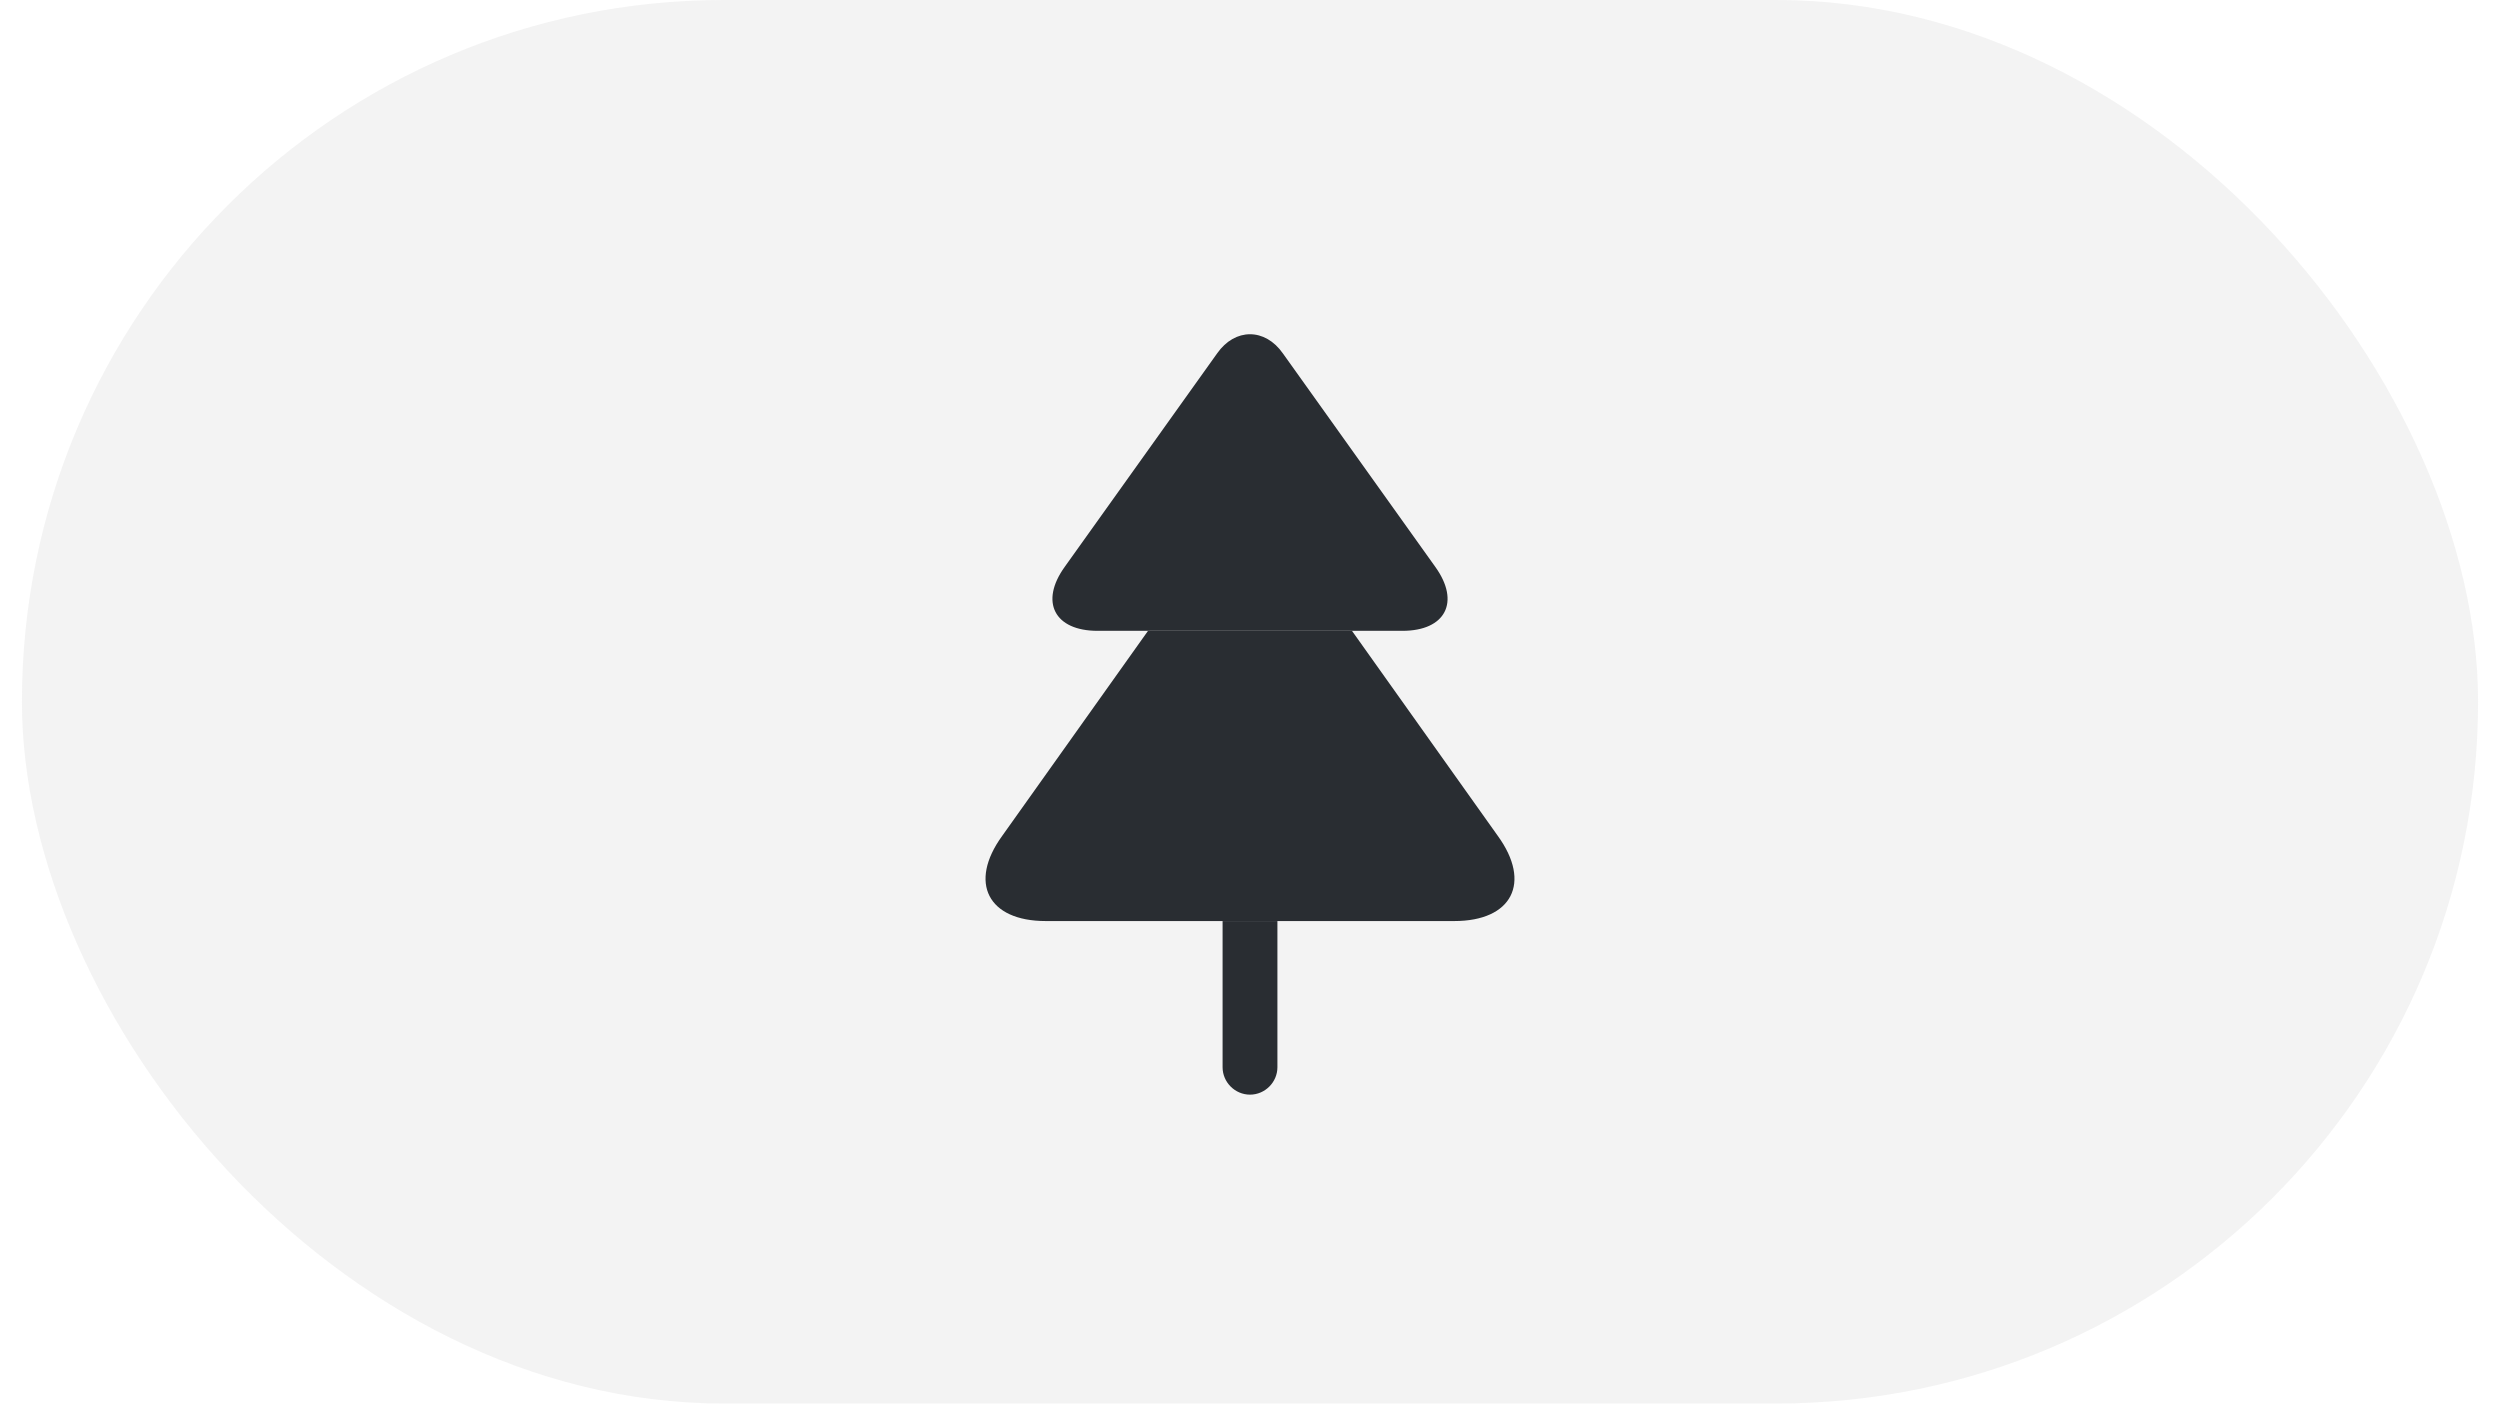 <svg width="57" height="32" viewBox="0 0 57 32" fill="none" xmlns="http://www.w3.org/2000/svg">
<rect x="0.5" width="56" height="32" rx="16" fill="#848484" fill-opacity="0.1"/>
<path d="M31.975 14.383H25.025C24.042 14.383 23.7 13.725 24.275 12.925L27.75 8.058C28.158 7.475 28.842 7.475 29.25 8.058L32.725 12.925C33.3 13.725 32.958 14.383 31.975 14.383Z" fill="#292D32"/>
<path d="M33.158 21H23.842C22.525 21 22.075 20.125 22.85 19.058L26.175 14.383H30.825L34.15 19.058C34.925 20.125 34.475 21 33.158 21Z" fill="#292D32"/>
<path d="M29.125 21V24.333C29.125 24.675 28.842 24.958 28.5 24.958C28.158 24.958 27.875 24.675 27.875 24.333V21H29.125Z" fill="#292D32"/>
</svg>
